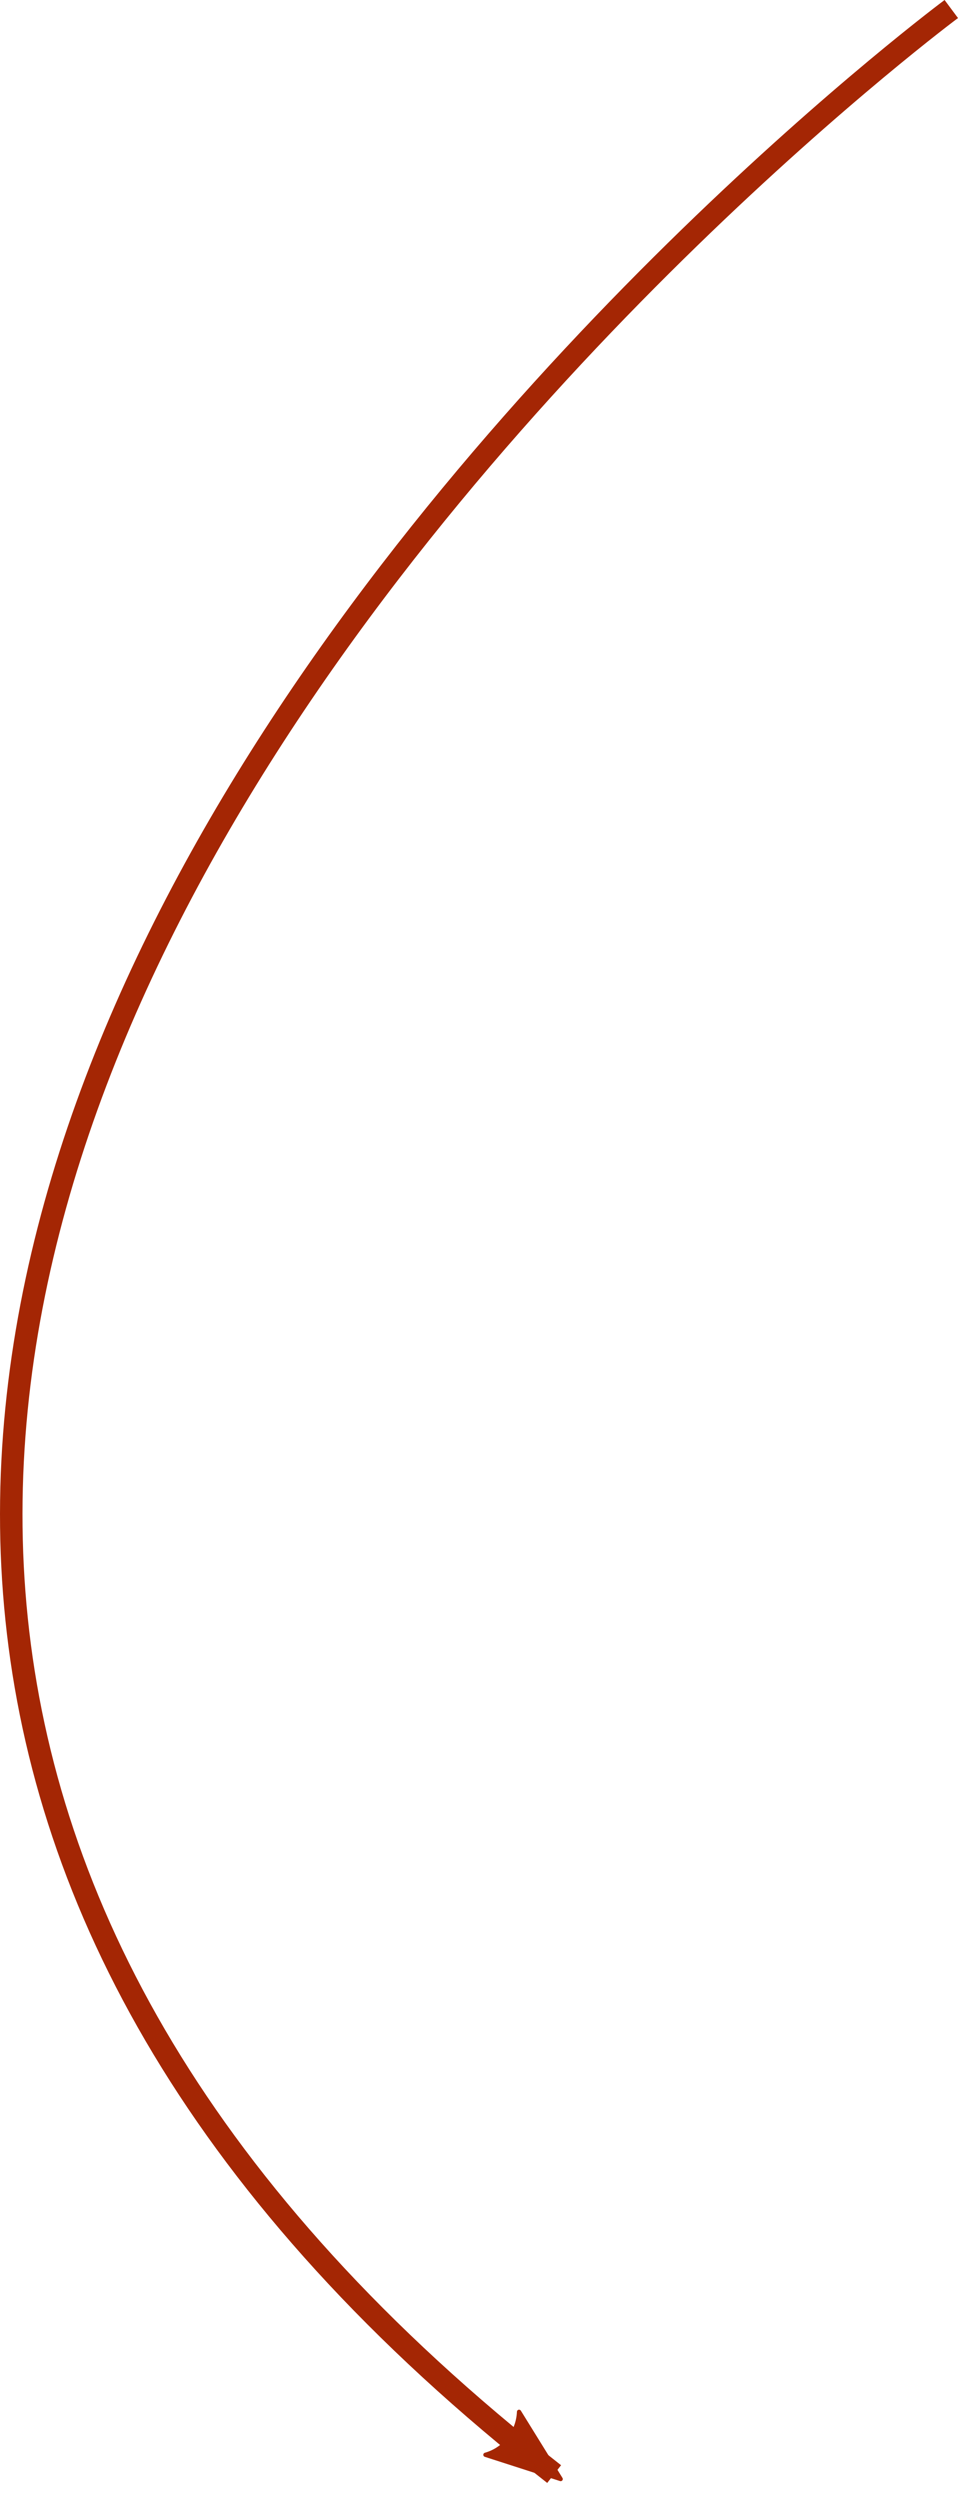 <?xml version="1.0" encoding="UTF-8" standalone="no"?>
<!-- Created with Inkscape (http://www.inkscape.org/) -->

<svg
   xmlns:dc="http://purl.org/dc/elements/1.1/"
   xmlns:cc="http://creativecommons.org/ns#"
   xmlns:rdf="http://www.w3.org/1999/02/22-rdf-syntax-ns#"
   xmlns:svg="http://www.w3.org/2000/svg"
   xmlns="http://www.w3.org/2000/svg"
   xmlns:sodipodi="http://sodipodi.sourceforge.net/DTD/sodipodi-0.dtd"
   xmlns:inkscape="http://www.inkscape.org/namespaces/inkscape"
   width="60.83mm"
   height="158.688mm"
   viewBox="0 0 215.538 562.28"
   id="svg7540"
   version="1.1"
   inkscape:version="0.91 r13725"
   sodipodi:docname="curve.svg">
  <defs
     id="defs7542">
    <marker
       inkscape:stockid="Arrow2Lend"
       orient="auto"
       refY="0"
       refX="0"
       id="marker7027"
       style="overflow:visible"
       inkscape:isstock="true">
      <path
         inkscape:connector-curvature="0"
         id="path7029"
         style="fill:#a42604;fill-opacity:1;fill-rule:evenodd;stroke:#a42604;stroke-width:0.625;stroke-linejoin:round;stroke-opacity:1"
         d="M 8.719,4.034 -2.207,0.016 8.719,-4.002 c -1.745,2.372 -1.735,5.617 -6e-7,8.035 z"
         transform="matrix(-1.1,0,0,-1.1,-1.1,0)" />
    </marker>
  </defs>
  <sodipodi:namedview
     id="base"
     pagecolor="#ffffff"
     bordercolor="#666666"
     borderopacity="1.0"
     inkscape:pageopacity="0.0"
     inkscape:pageshadow="2"
     inkscape:zoom="0.98994949"
     inkscape:cx="-102.74358"
     inkscape:cy="274.41618"
     inkscape:document-units="px"
     inkscape:current-layer="layer1"
     showgrid="false"
     fit-margin-top="0"
     fit-margin-left="0"
     fit-margin-right="0"
     fit-margin-bottom="0"
     inkscape:window-width="1680"
     inkscape:window-height="1026"
     inkscape:window-x="1920"
     inkscape:window-y="24"
     inkscape:window-maximized="1" />
  <g
     inkscape:label="Layer 1"
     inkscape:groupmode="layer"
     id="layer1"
     transform="translate(-323.849,-174.066)">
    <path
       style="fill:none;fill-rule:evenodd;stroke:#a42604;stroke-width:5.059;stroke-linecap:butt;stroke-linejoin:miter;stroke-miterlimit:16.8;stroke-dasharray:none;stroke-opacity:1;marker-end:url(#marker7027)"
       d="m 537.878,176.096 c 0,0 -409.103,304.136 -89.353,554.44"
       id="path7025"
       inkscape:connector-curvature="0"
       sodipodi:nodetypes="cc" />
  </g>
</svg>
